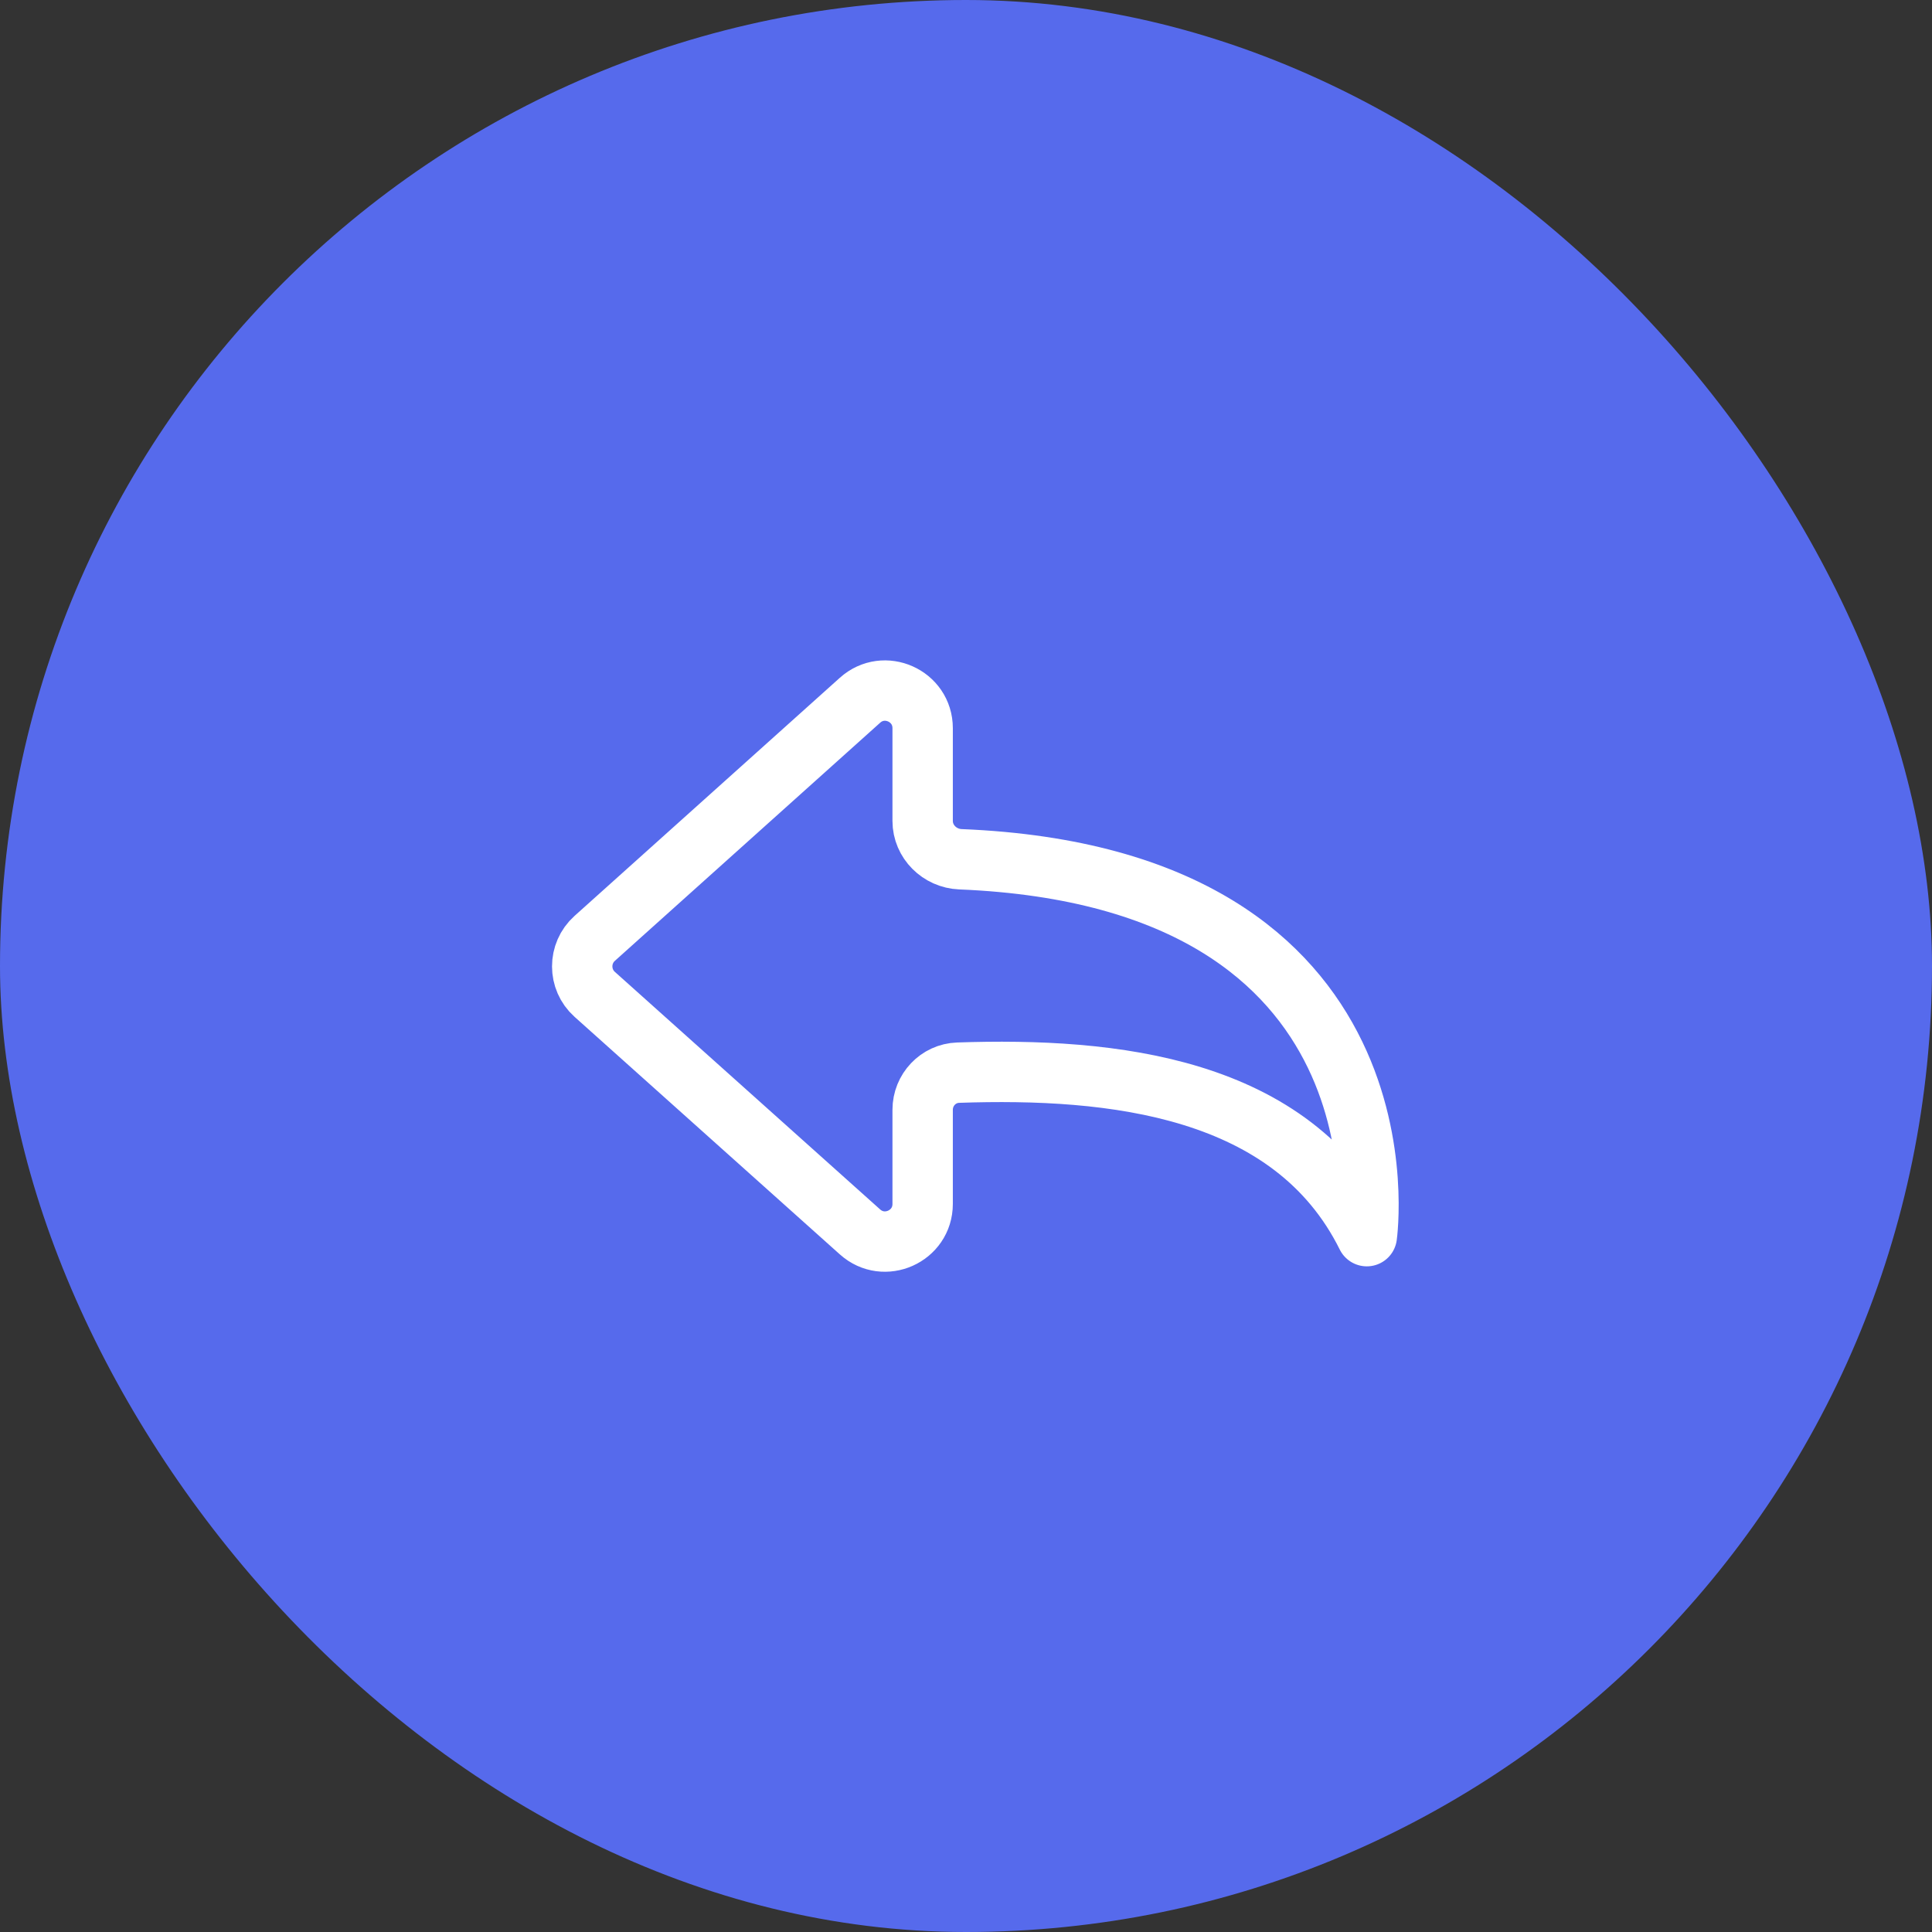 <svg width="48" height="48" viewBox="0 0 48 48" fill="none" xmlns="http://www.w3.org/2000/svg">
<rect x="0" y="0" width="48" height="48" fill="#333333" stroke="none"/>
<rect width="48" height="48" rx="24" fill="#566AEC" />
<path
		d="M14.775 23.314L21.366 17.398C21.967 16.858 22.923 17.285 22.923 18.092V20.396C22.923 20.911 23.346 21.327 23.861 21.348C35.22 21.811 33.958 30.712 33.958 30.712C32.107 26.981 27.629 26.519 23.804 26.65C23.309 26.667 22.923 27.078 22.923 27.573L22.923 29.911C22.923 30.718 21.968 31.145 21.367 30.607L14.775 24.704C14.362 24.334 14.361 23.686 14.775 23.314Z"
		stroke="white"
		stroke-width="1.5"
		stroke-linecap="round"
		stroke-linejoin="round"
	/>
</svg>
